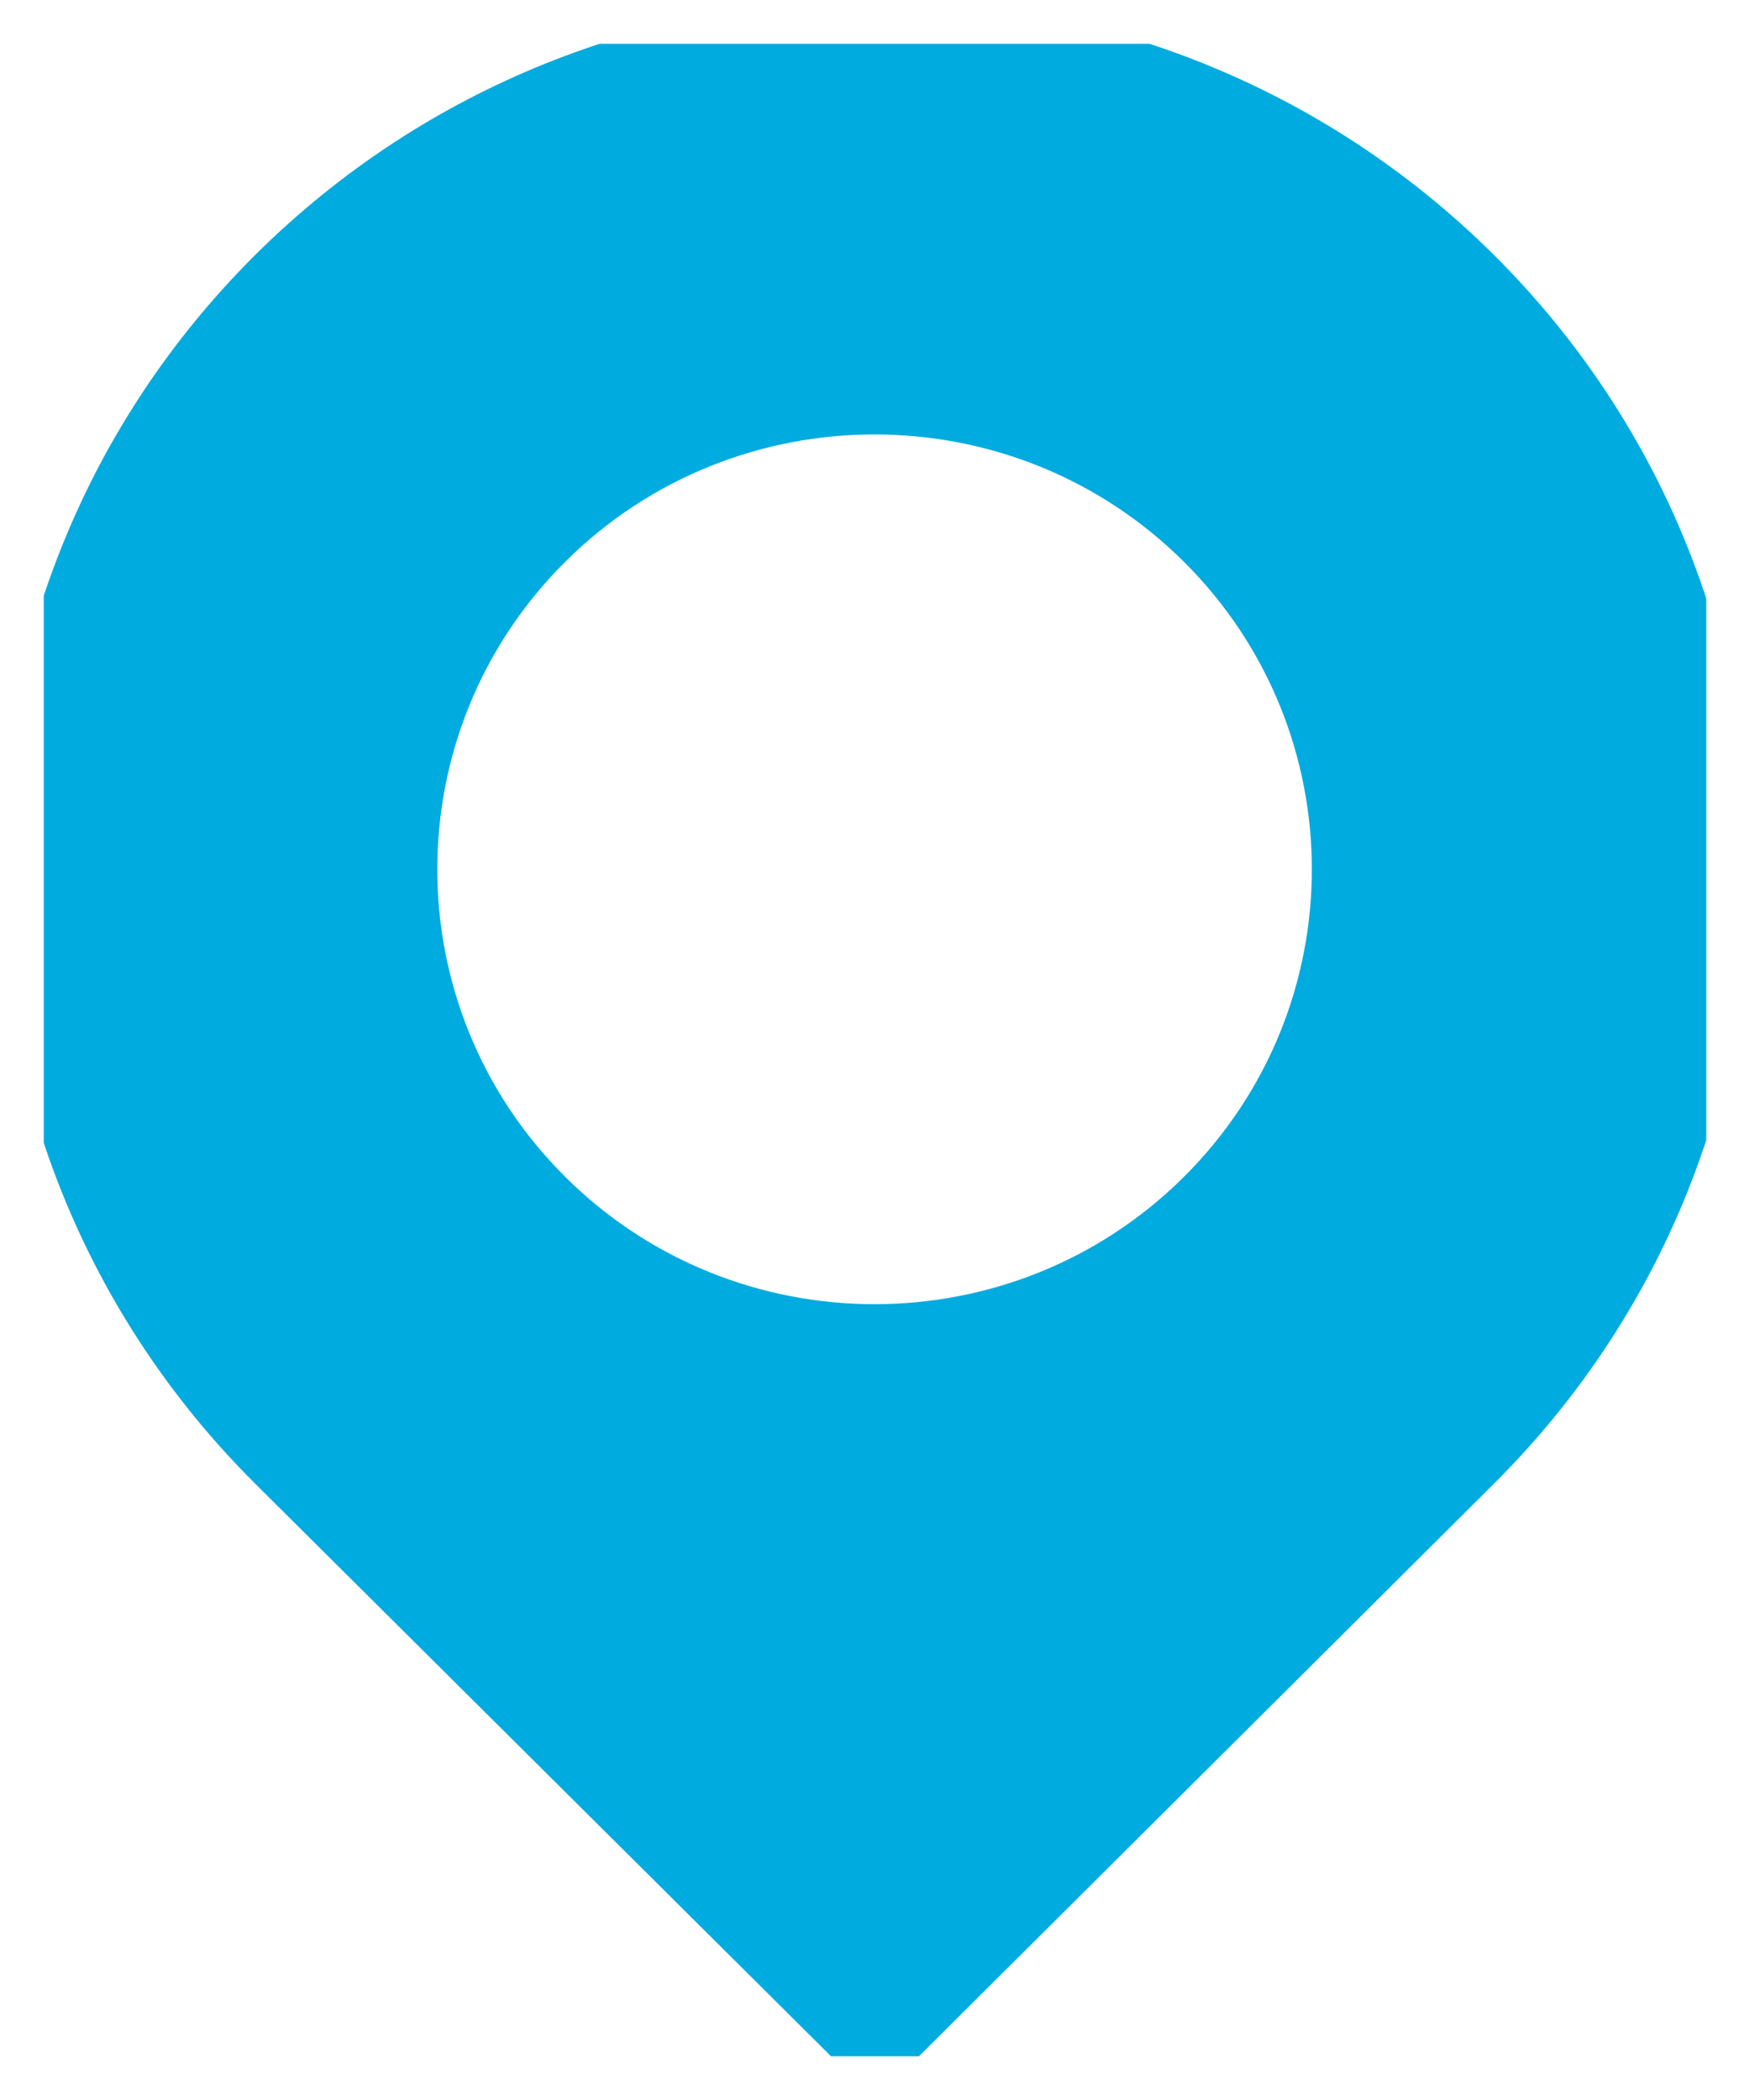 <svg width="20" height="24" viewBox="0 0 20 24" fill="none" xmlns="http://www.w3.org/2000/svg" xmlns:xlink="http://www.w3.org/1999/xlink">
	<desc>
			Created with Pixso.
	</desc>
	<defs>
		<clipPath id="clip3_5876">
			<rect id="город" rx="-0.5" width="19" height="23" transform="translate(0.5 0.5)" fill="white" fill-opacity="0"/>
		</clipPath>
	</defs>
	<rect id="город" rx="-0.5" width="19" height="23" transform="translate(0.5 0.5)" fill="#FFFFFF" fill-opacity="0"/>
	<g clip-path="url(#clip3_5876)">
		<path id="Vector" d="M17.07 2.91C13.16 -0.97 6.83 -0.97 2.92 2.91C-0.98 6.79 -0.98 13.08 2.92 16.96L10 24L17.07 16.96C20.97 13.08 20.97 6.79 17.07 2.91ZM6.46 13.45C4.51 11.51 4.51 8.36 6.46 6.42C8.41 4.48 11.58 4.48 13.53 6.42C15.48 8.36 15.48 11.51 13.53 13.45C11.58 15.39 8.41 15.39 6.46 13.45Z" fill="#00ABDF" fill-opacity="1" fill-rule="nonzero"/>
	</g>
</svg>

